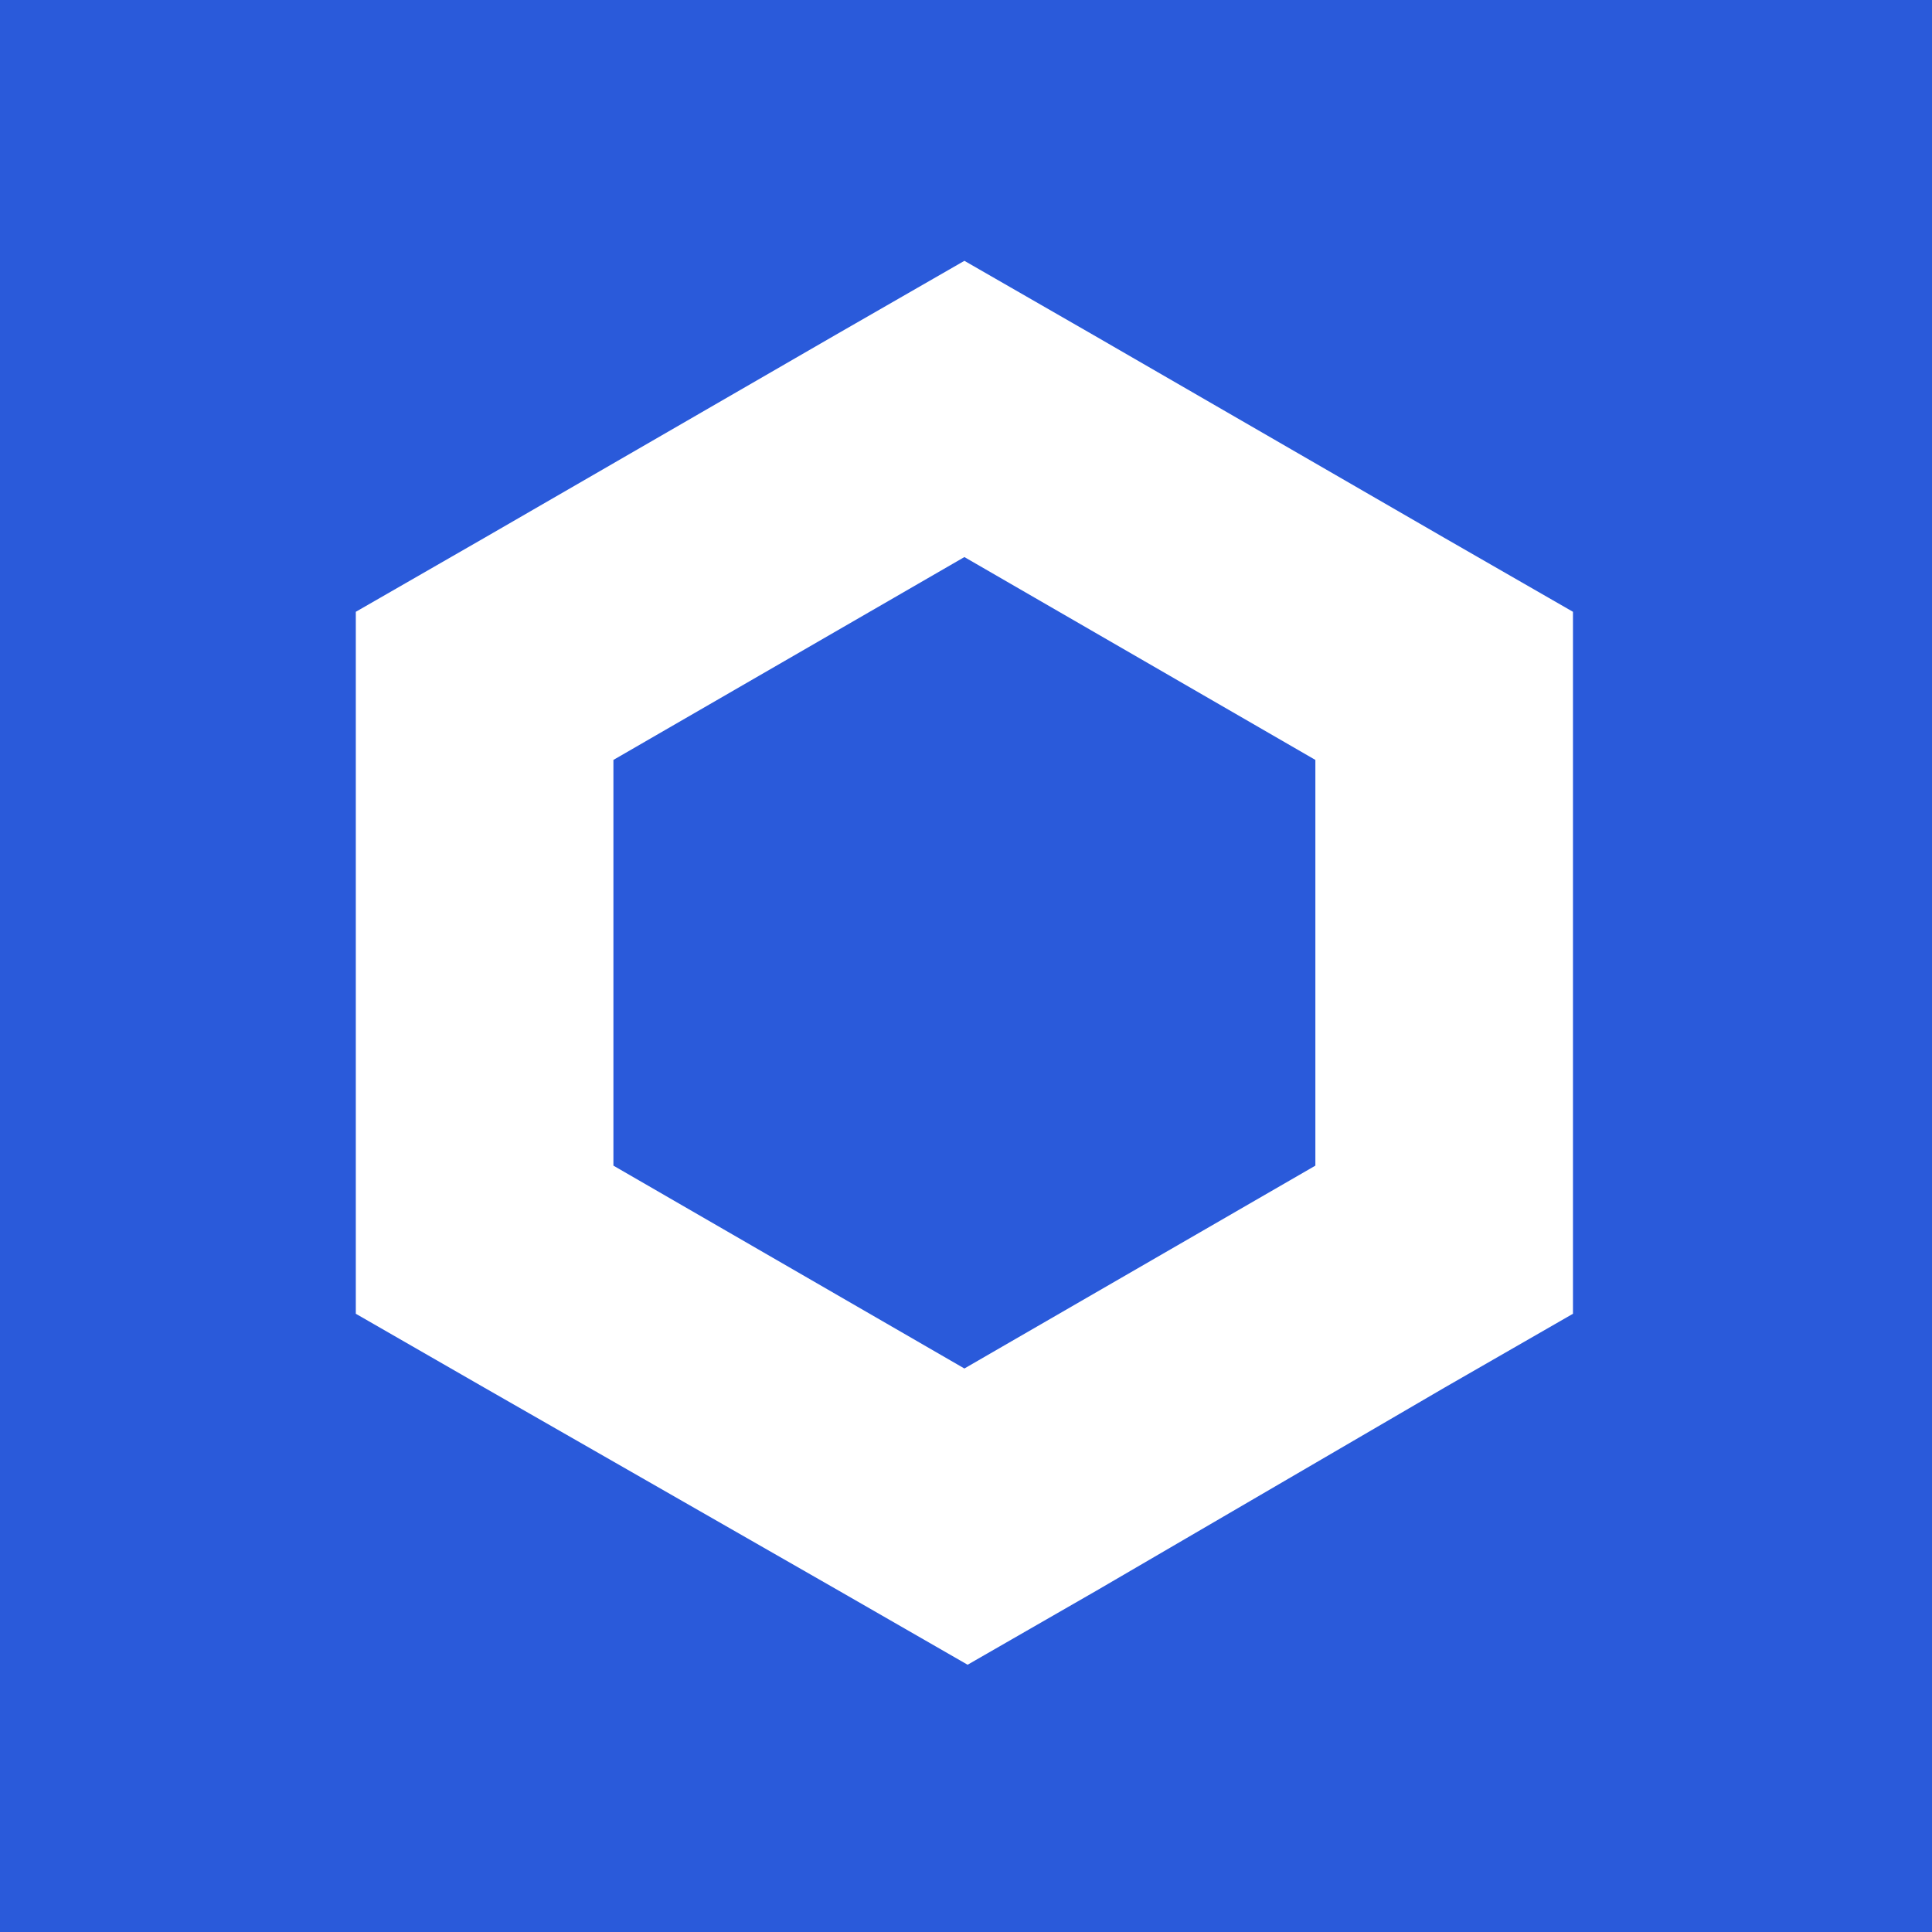 <svg xmlns="http://www.w3.org/2000/svg" viewBox="0 0 120 120">
    <defs><style>.cls-1{fill:#ffffff;}</style></defs>
    <rect width="120" height="120" fill="#2a5ada"/>
    <g transform="translate(22.1, 16.2) scale(2)"><path class="cls-1" d="M18.9,0l-4,2.3L4,8.6,0,10.9V32.7L4,35l11,6.3,4,2.3,4-2.3L33.8,35l4-2.3V10.9l-4-2.3L22.9,2.3ZM8,28.1V15.5L18.9,9.2l10.9,6.3V28.1L18.9,34.4Z"/></g>
</svg>